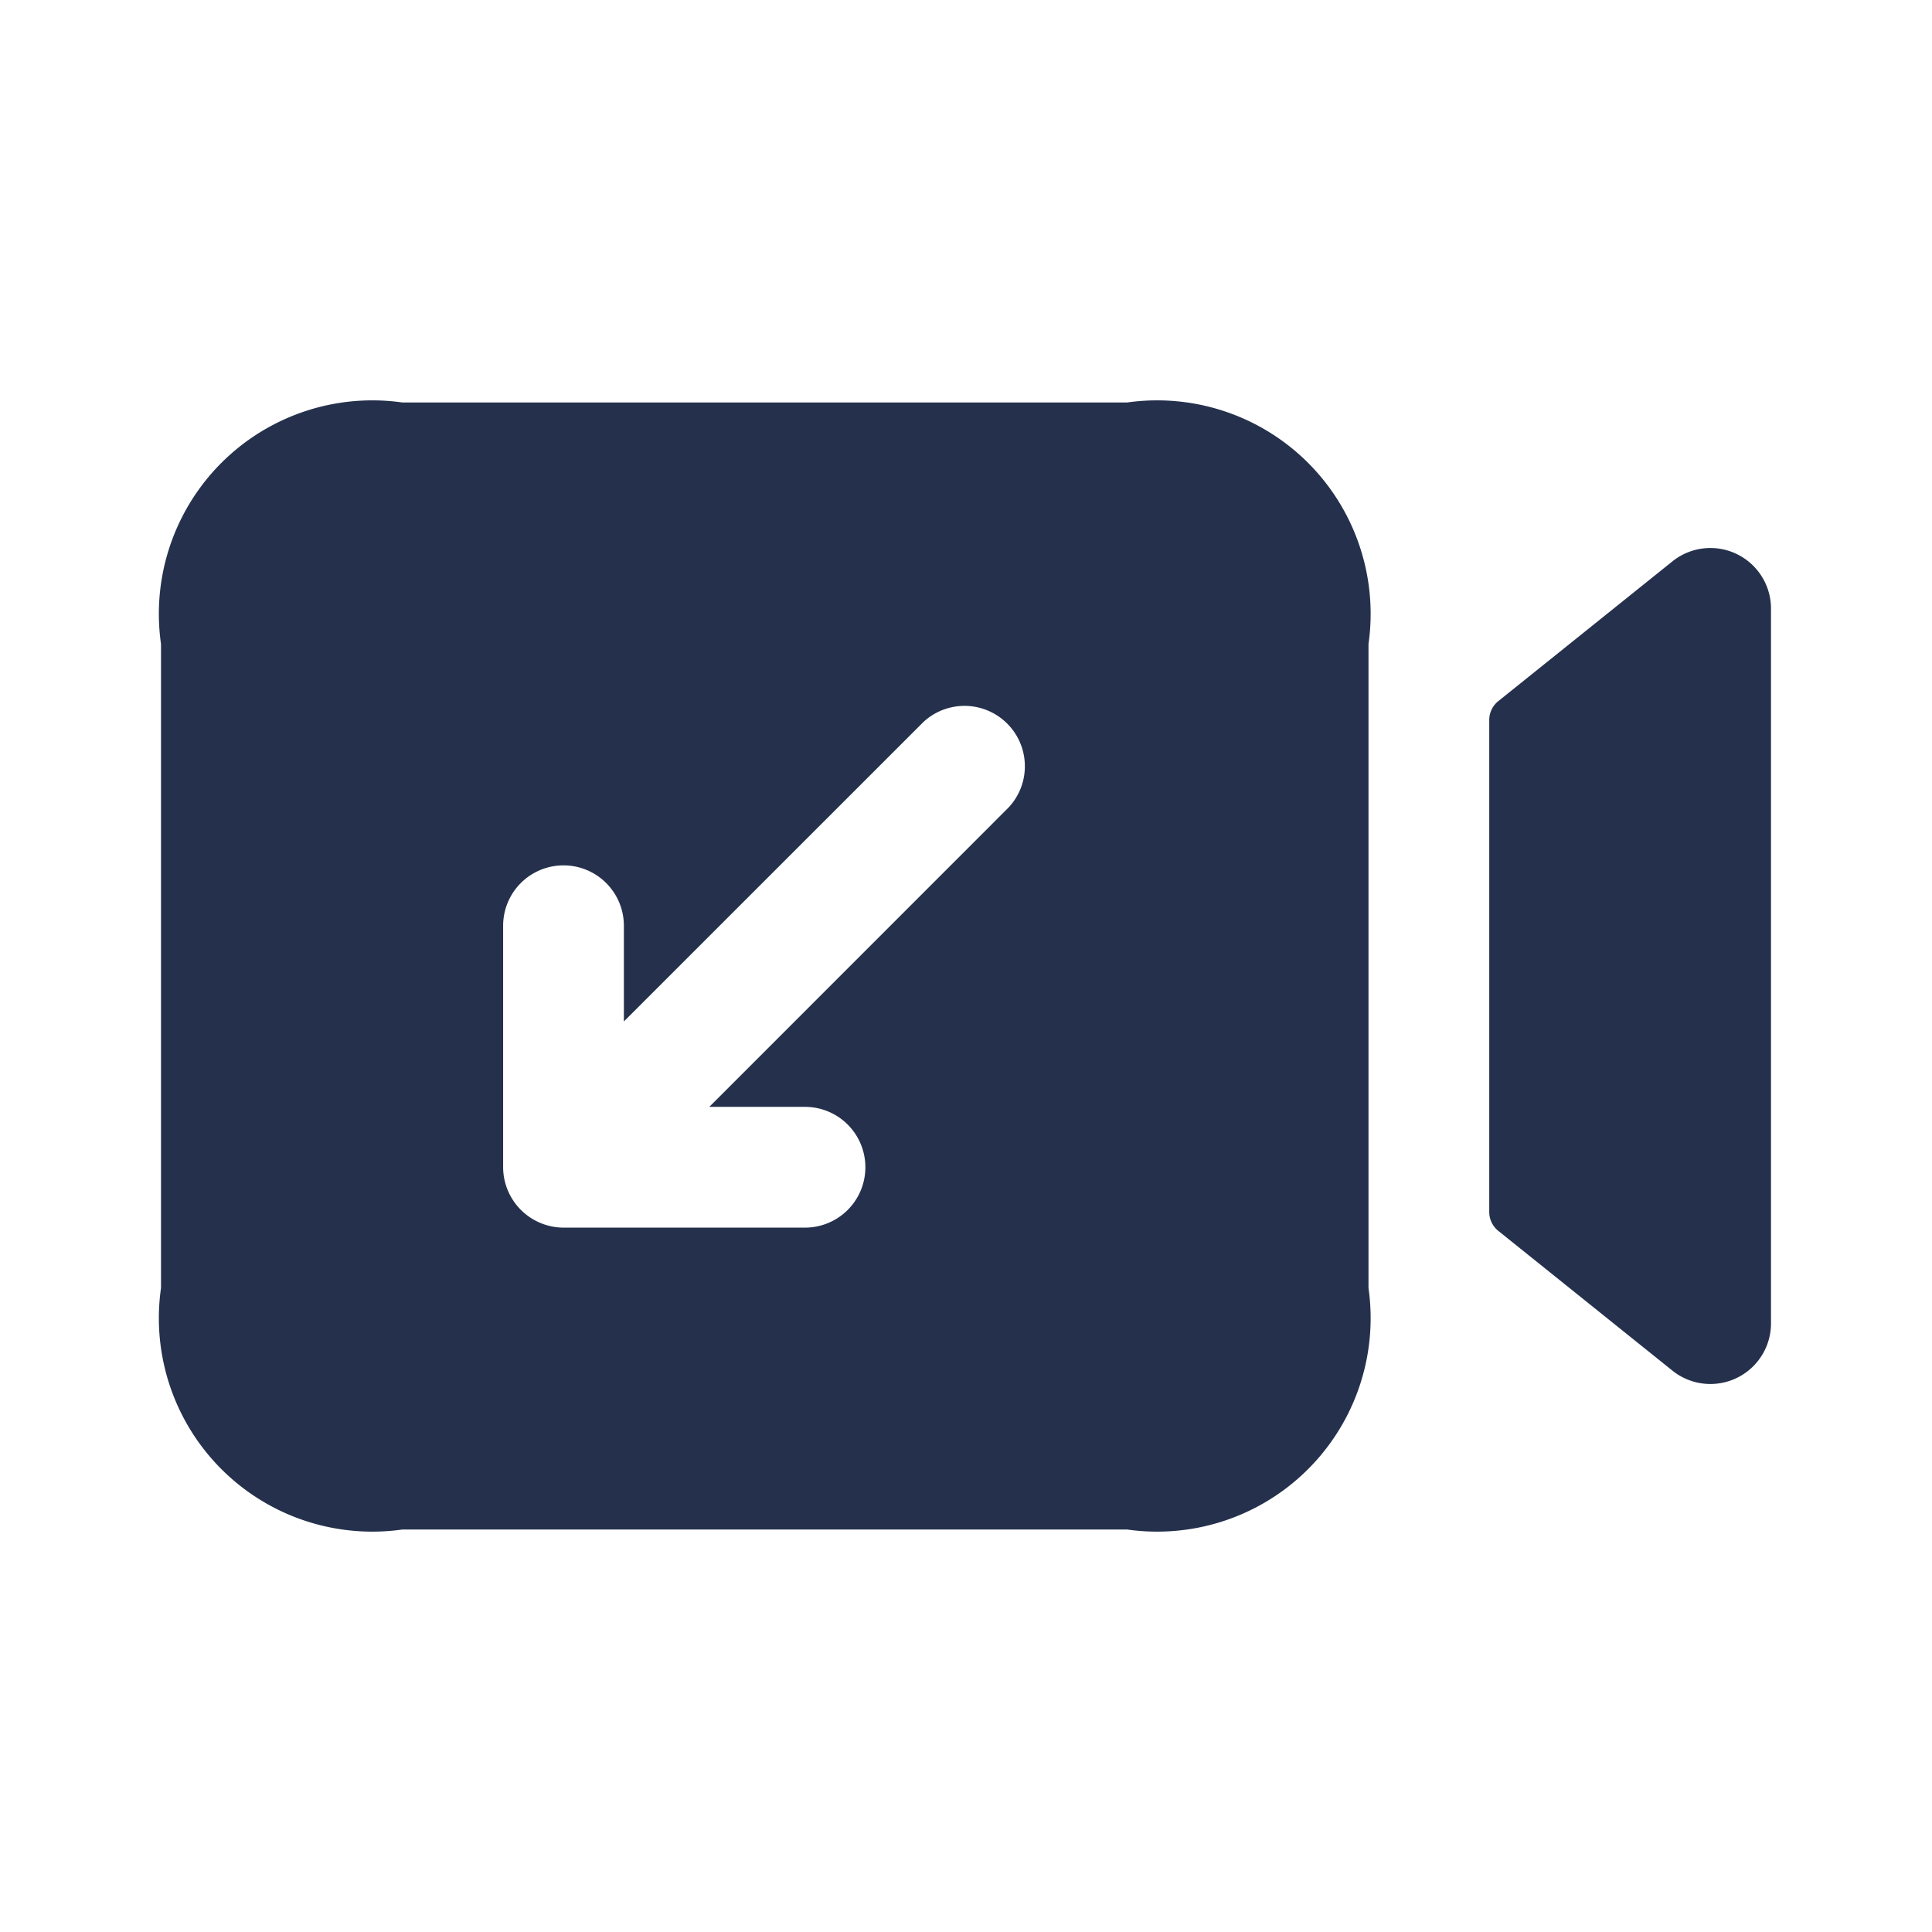 <svg id="Layer" xmlns="http://www.w3.org/2000/svg" viewBox="0 0 24 24"><defs><style>.cls-1{fill:#25314c;}</style></defs><path id="video-incoming" class="cls-1" d="M14,5H5A2.652,2.652,0,0,0,2,8v8a2.652,2.652,0,0,0,3,3h9a2.652,2.652,0,0,0,3-3V8A2.652,2.652,0,0,0,14,5Zm-1.47,5.03L8.811,13.75H10a.75.75,0,0,1,0,1.5H7a.753.753,0,0,1-.75-.75v-3a.75.75,0,0,1,1.5,0v1.189L11.47,8.97a.75.75,0,0,1,1.06,1.06ZM22,7.56v8.88a.753.753,0,0,1-1.224.587L18.612,15.29a.3.3,0,0,1-.112-.234V8.944a.3.3,0,0,1,.112-.234l2.164-1.737A.753.753,0,0,1,22,7.56Z"/></svg>